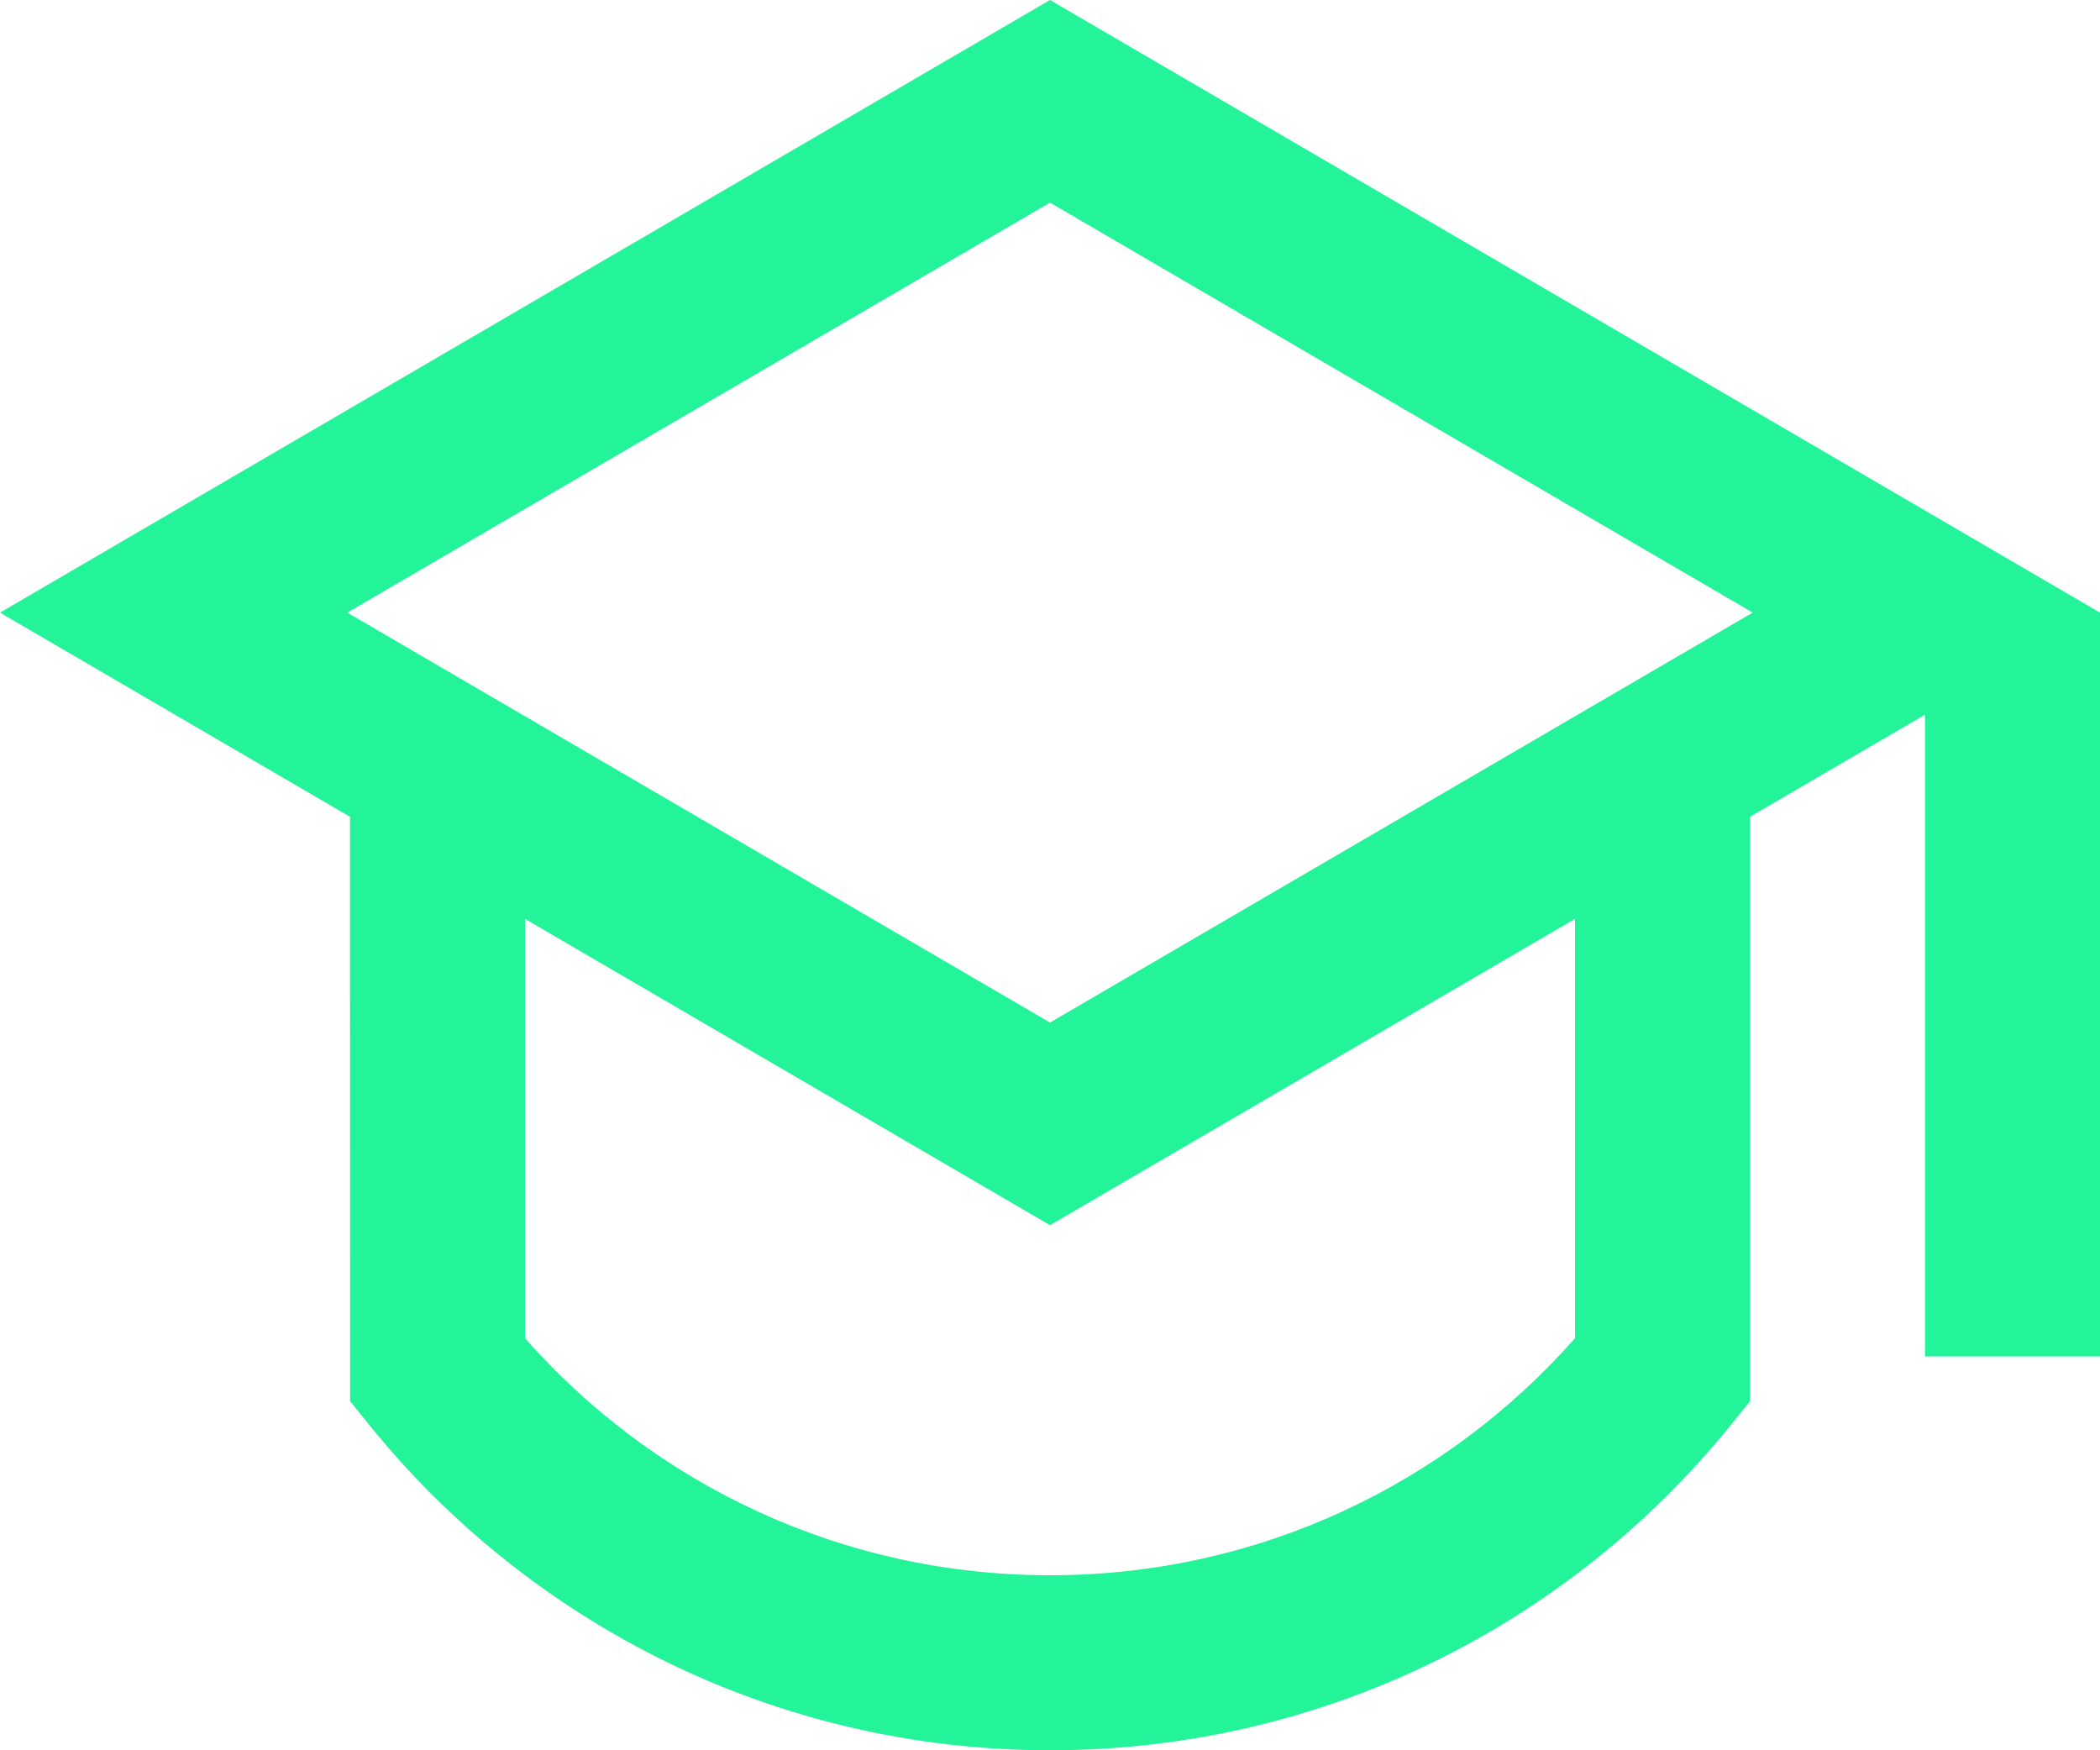 <?xml version="1.0" encoding="UTF-8" standalone="no"?>
<svg
   width="40"
   height="33.333"
   viewBox="0 0 40 33.333"
   fill="none"
   version="1.1"
   id="svg3"
   sodipodi:docname="Graduation-Cap-Line--Streamline-Remix.svg"
   xmlns:inkscape="http://www.inkscape.org/namespaces/inkscape"
   xmlns:sodipodi="http://sodipodi.sourceforge.net/DTD/sodipodi-0.dtd"
   xmlns="http://www.w3.org/2000/svg"
   xmlns:svg="http://www.w3.org/2000/svg">
  <sodipodi:namedview
     id="namedview3"
     pagecolor="#ffffff"
     bordercolor="#000000"
     borderopacity="0.25"
     inkscape:showpageshadow="2"
     inkscape:pageopacity="0.0"
     inkscape:pagecheckerboard="0"
     inkscape:deskcolor="#d1d1d1">
    <inkscape:page
       x="0"
       y="0"
       width="40"
       height="33.333"
       id="page2"
       margin="0"
       bleed="0" />
  </sodipodi:namedview>
  <g
     filter="url(#filter0_d_6431_1828)"
     id="g1"
     transform="translate(-8,-8.334)">
    <path
       d="M 14.667,23.89 8,20.001 28,8.334 48,20.001 V 34.167 H 44.667 V 21.945 l -3.333,1.944 v 11.13 l -0.371,0.459 c -3.053,3.772 -7.726,6.189 -12.962,6.189 -5.236,0 -9.909,-2.417 -12.962,-6.189 l -0.371,-0.459 z M 18,25.834 v 7.986 c 2.445,2.771 6.019,4.514 10,4.514 3.982,0 7.555,-1.743 10,-4.514 V 25.834 L 28,31.667 Z M 14.615,20.001 28,27.808 41.385,20.001 28,12.193 Z"
       fill="#23f399"
       id="path1" />
  </g>
  <defs
     id="defs3">
    <filter
       id="filter0_d_6431_1828"
       x="0"
       y="-3"
       width="59"
       height="56"
       filterUnits="userSpaceOnUse"
       color-interpolation-filters="sRGB">
      <feFlood
         flood-opacity="0"
         result="BackgroundImageFix"
         id="feFlood1" />
      <feColorMatrix
         in="SourceAlpha"
         type="matrix"
         values="0 0 0 0 0 0 0 0 0 0 0 0 0 0 0 0 0 0 127 0"
         result="hardAlpha"
         id="feColorMatrix1" />
      <feOffset
         id="feOffset1" />
      <feGaussianBlur
         stdDeviation="4"
         id="feGaussianBlur1" />
      <feComposite
         in2="hardAlpha"
         operator="out"
         id="feComposite1" />
      <feColorMatrix
         type="matrix"
         values="0 0 0 0 0.137 0 0 0 0 0.953 0 0 0 0 0.6 0 0 0 0.3 0"
         id="feColorMatrix2" />
      <feBlend
         mode="normal"
         in2="BackgroundImageFix"
         result="effect1_dropShadow_6431_1828"
         id="feBlend2" />
      <feBlend
         mode="normal"
         in="SourceGraphic"
         in2="effect1_dropShadow_6431_1828"
         result="shape"
         id="feBlend3" />
    </filter>
  </defs>
</svg>
